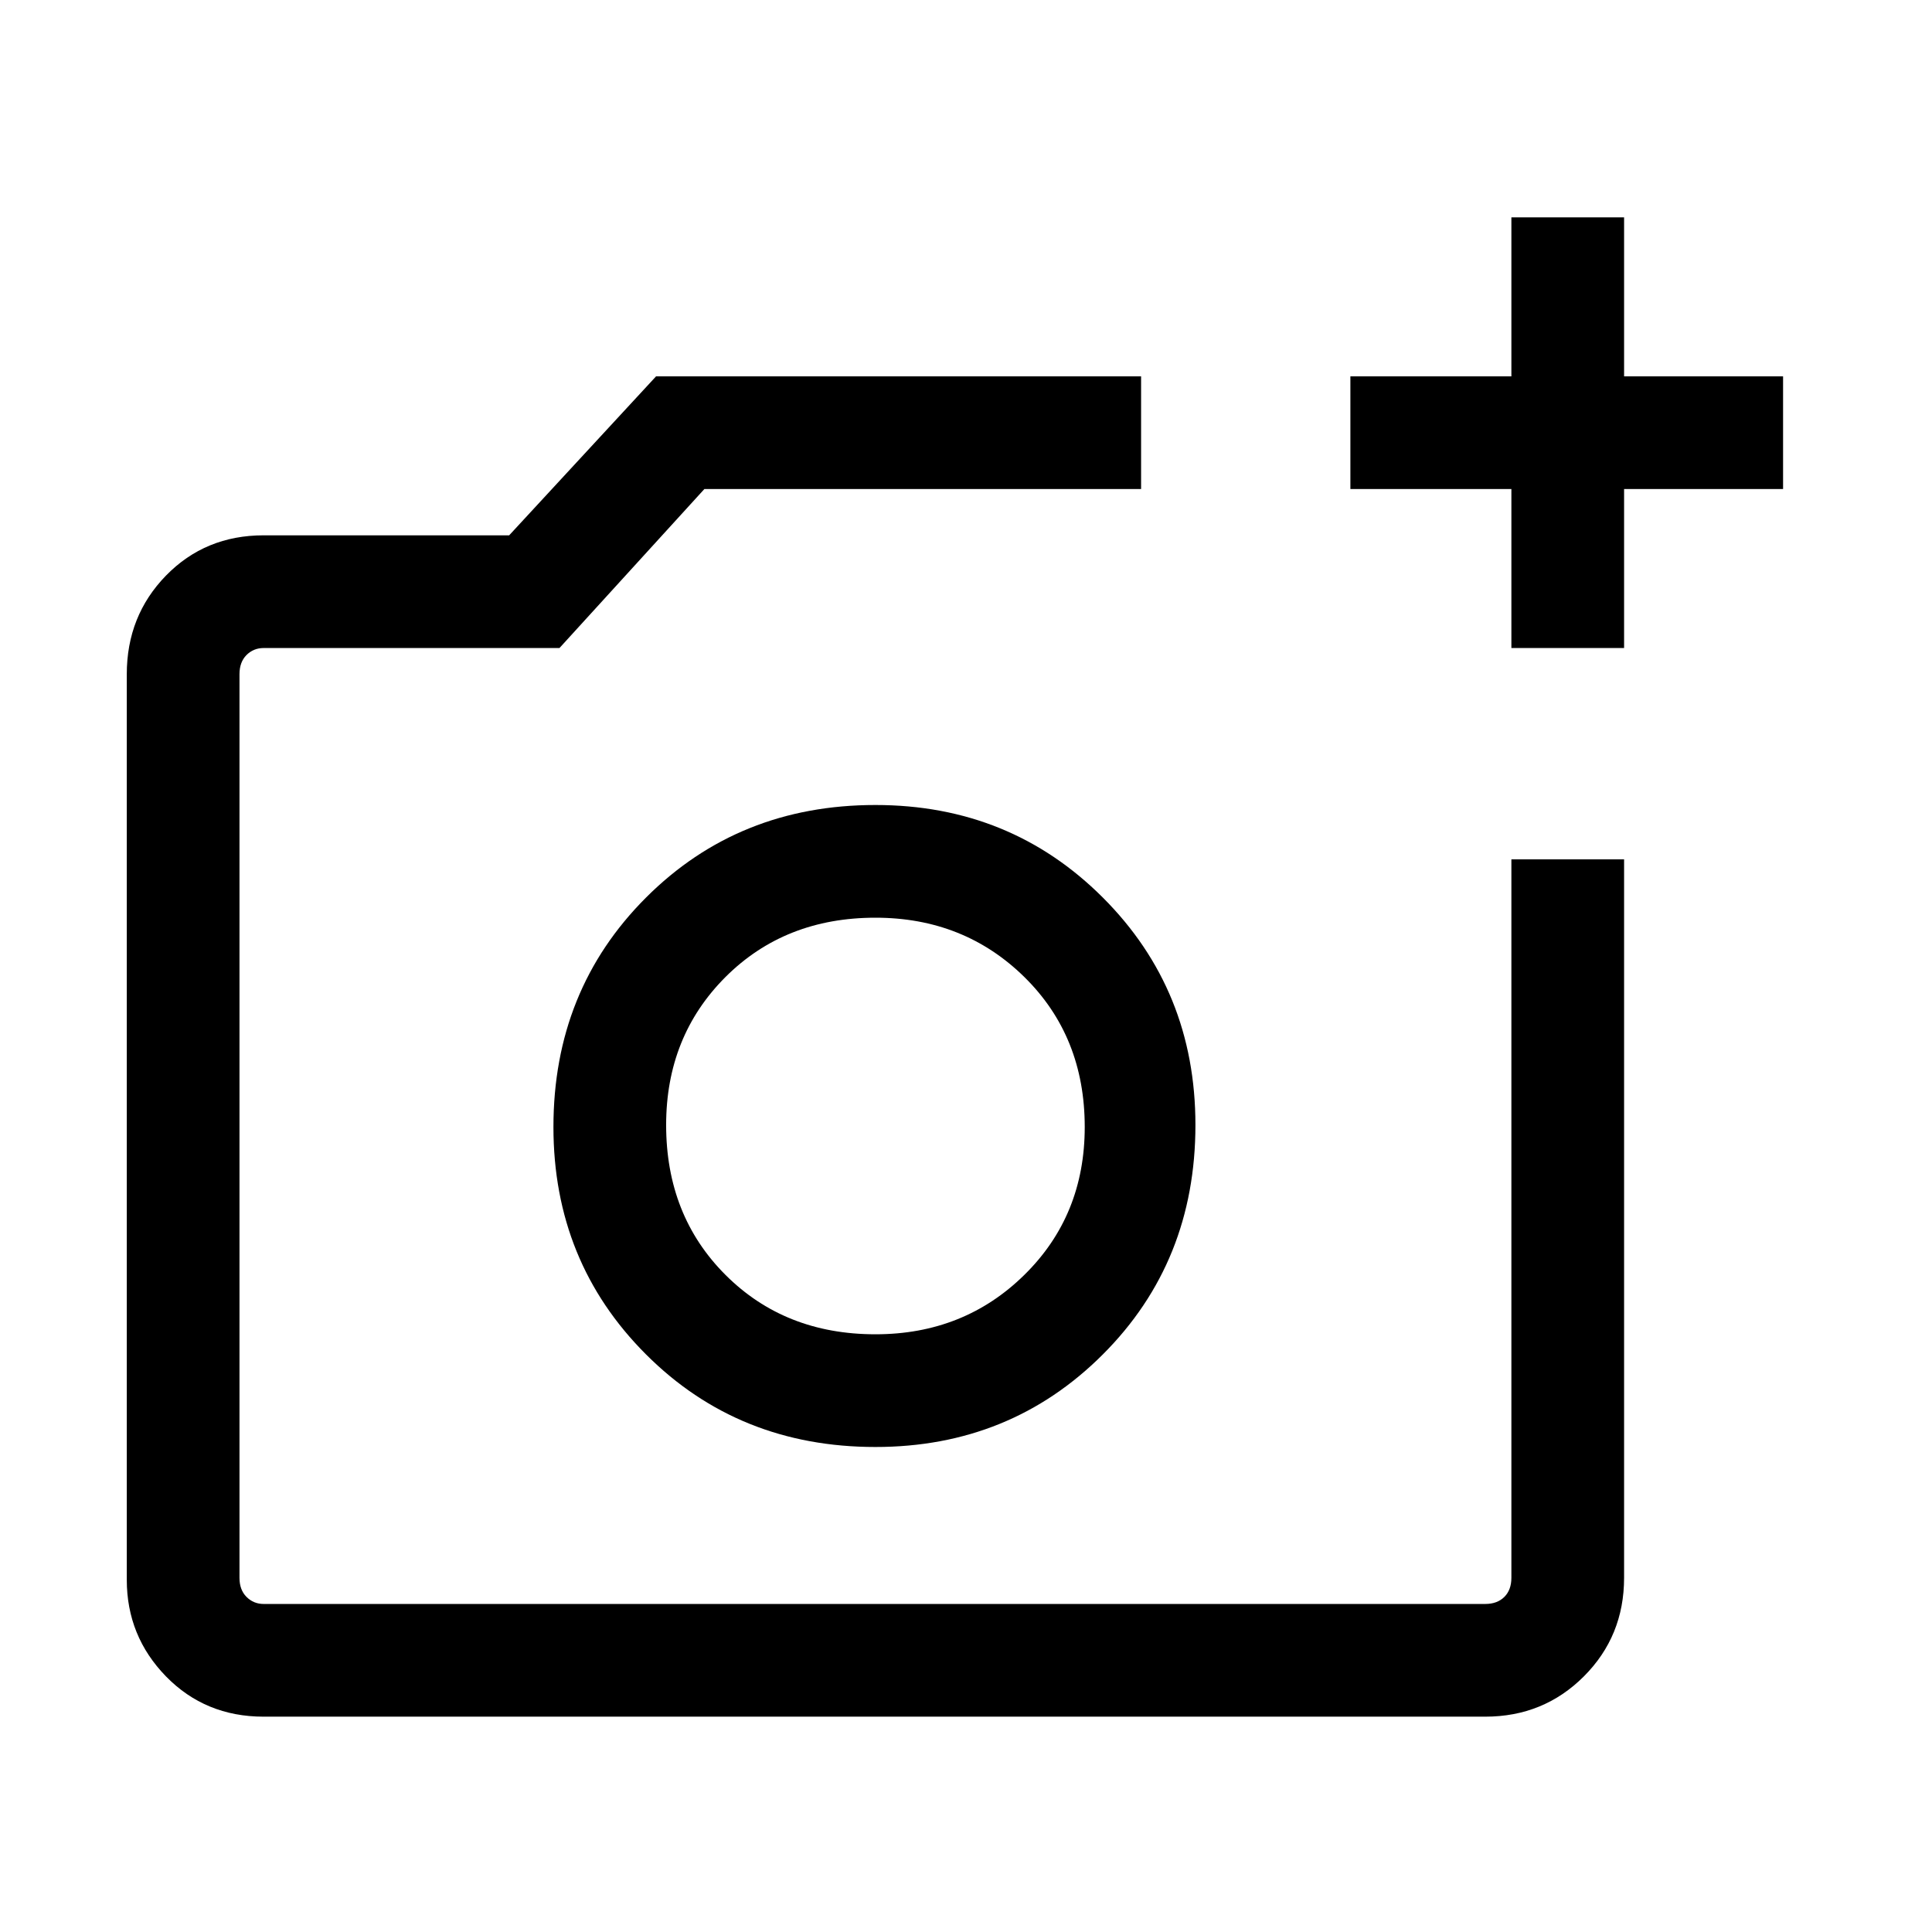 <svg xmlns="http://www.w3.org/2000/svg" height="24" width="24"><path d="M18.775 8.05V6.075H16.775V4.675H18.775V2.7H20.175V4.675H22.15V6.075H20.175V8.05ZM3.275 21.325Q2.55 21.325 2.062 20.825Q1.575 20.325 1.575 19.625V8.375Q1.575 7.65 2.062 7.15Q2.55 6.65 3.275 6.65H6.325L8.15 4.675H14.175V6.075H8.75L6.95 8.05H3.275Q3.15 8.05 3.062 8.137Q2.975 8.225 2.975 8.375V19.6Q2.975 19.75 3.062 19.837Q3.15 19.925 3.275 19.925H18.45Q18.6 19.925 18.688 19.837Q18.775 19.75 18.775 19.6V10.675H20.175V19.6Q20.175 20.325 19.675 20.825Q19.175 21.325 18.45 21.325ZM10.875 17.975Q12.55 17.975 13.7 16.825Q14.85 15.675 14.85 13.975Q14.85 12.3 13.7 11.15Q12.55 10 10.875 10Q9.175 10 8.025 11.15Q6.875 12.3 6.875 14Q6.875 15.675 8.025 16.825Q9.175 17.975 10.875 17.975ZM10.875 16.575Q9.75 16.575 9.012 15.837Q8.275 15.1 8.275 13.975Q8.275 12.875 9.012 12.137Q9.75 11.4 10.875 11.4Q11.975 11.4 12.725 12.137Q13.475 12.875 13.475 14Q13.475 15.1 12.725 15.837Q11.975 16.575 10.875 16.575ZM10.875 13.975Q10.875 13.975 10.875 13.975Q10.875 13.975 10.875 13.975Q10.875 13.975 10.875 13.975Q10.875 13.975 10.875 13.975Q10.875 13.975 10.875 13.975Q10.875 13.975 10.875 13.975Z"/></svg>